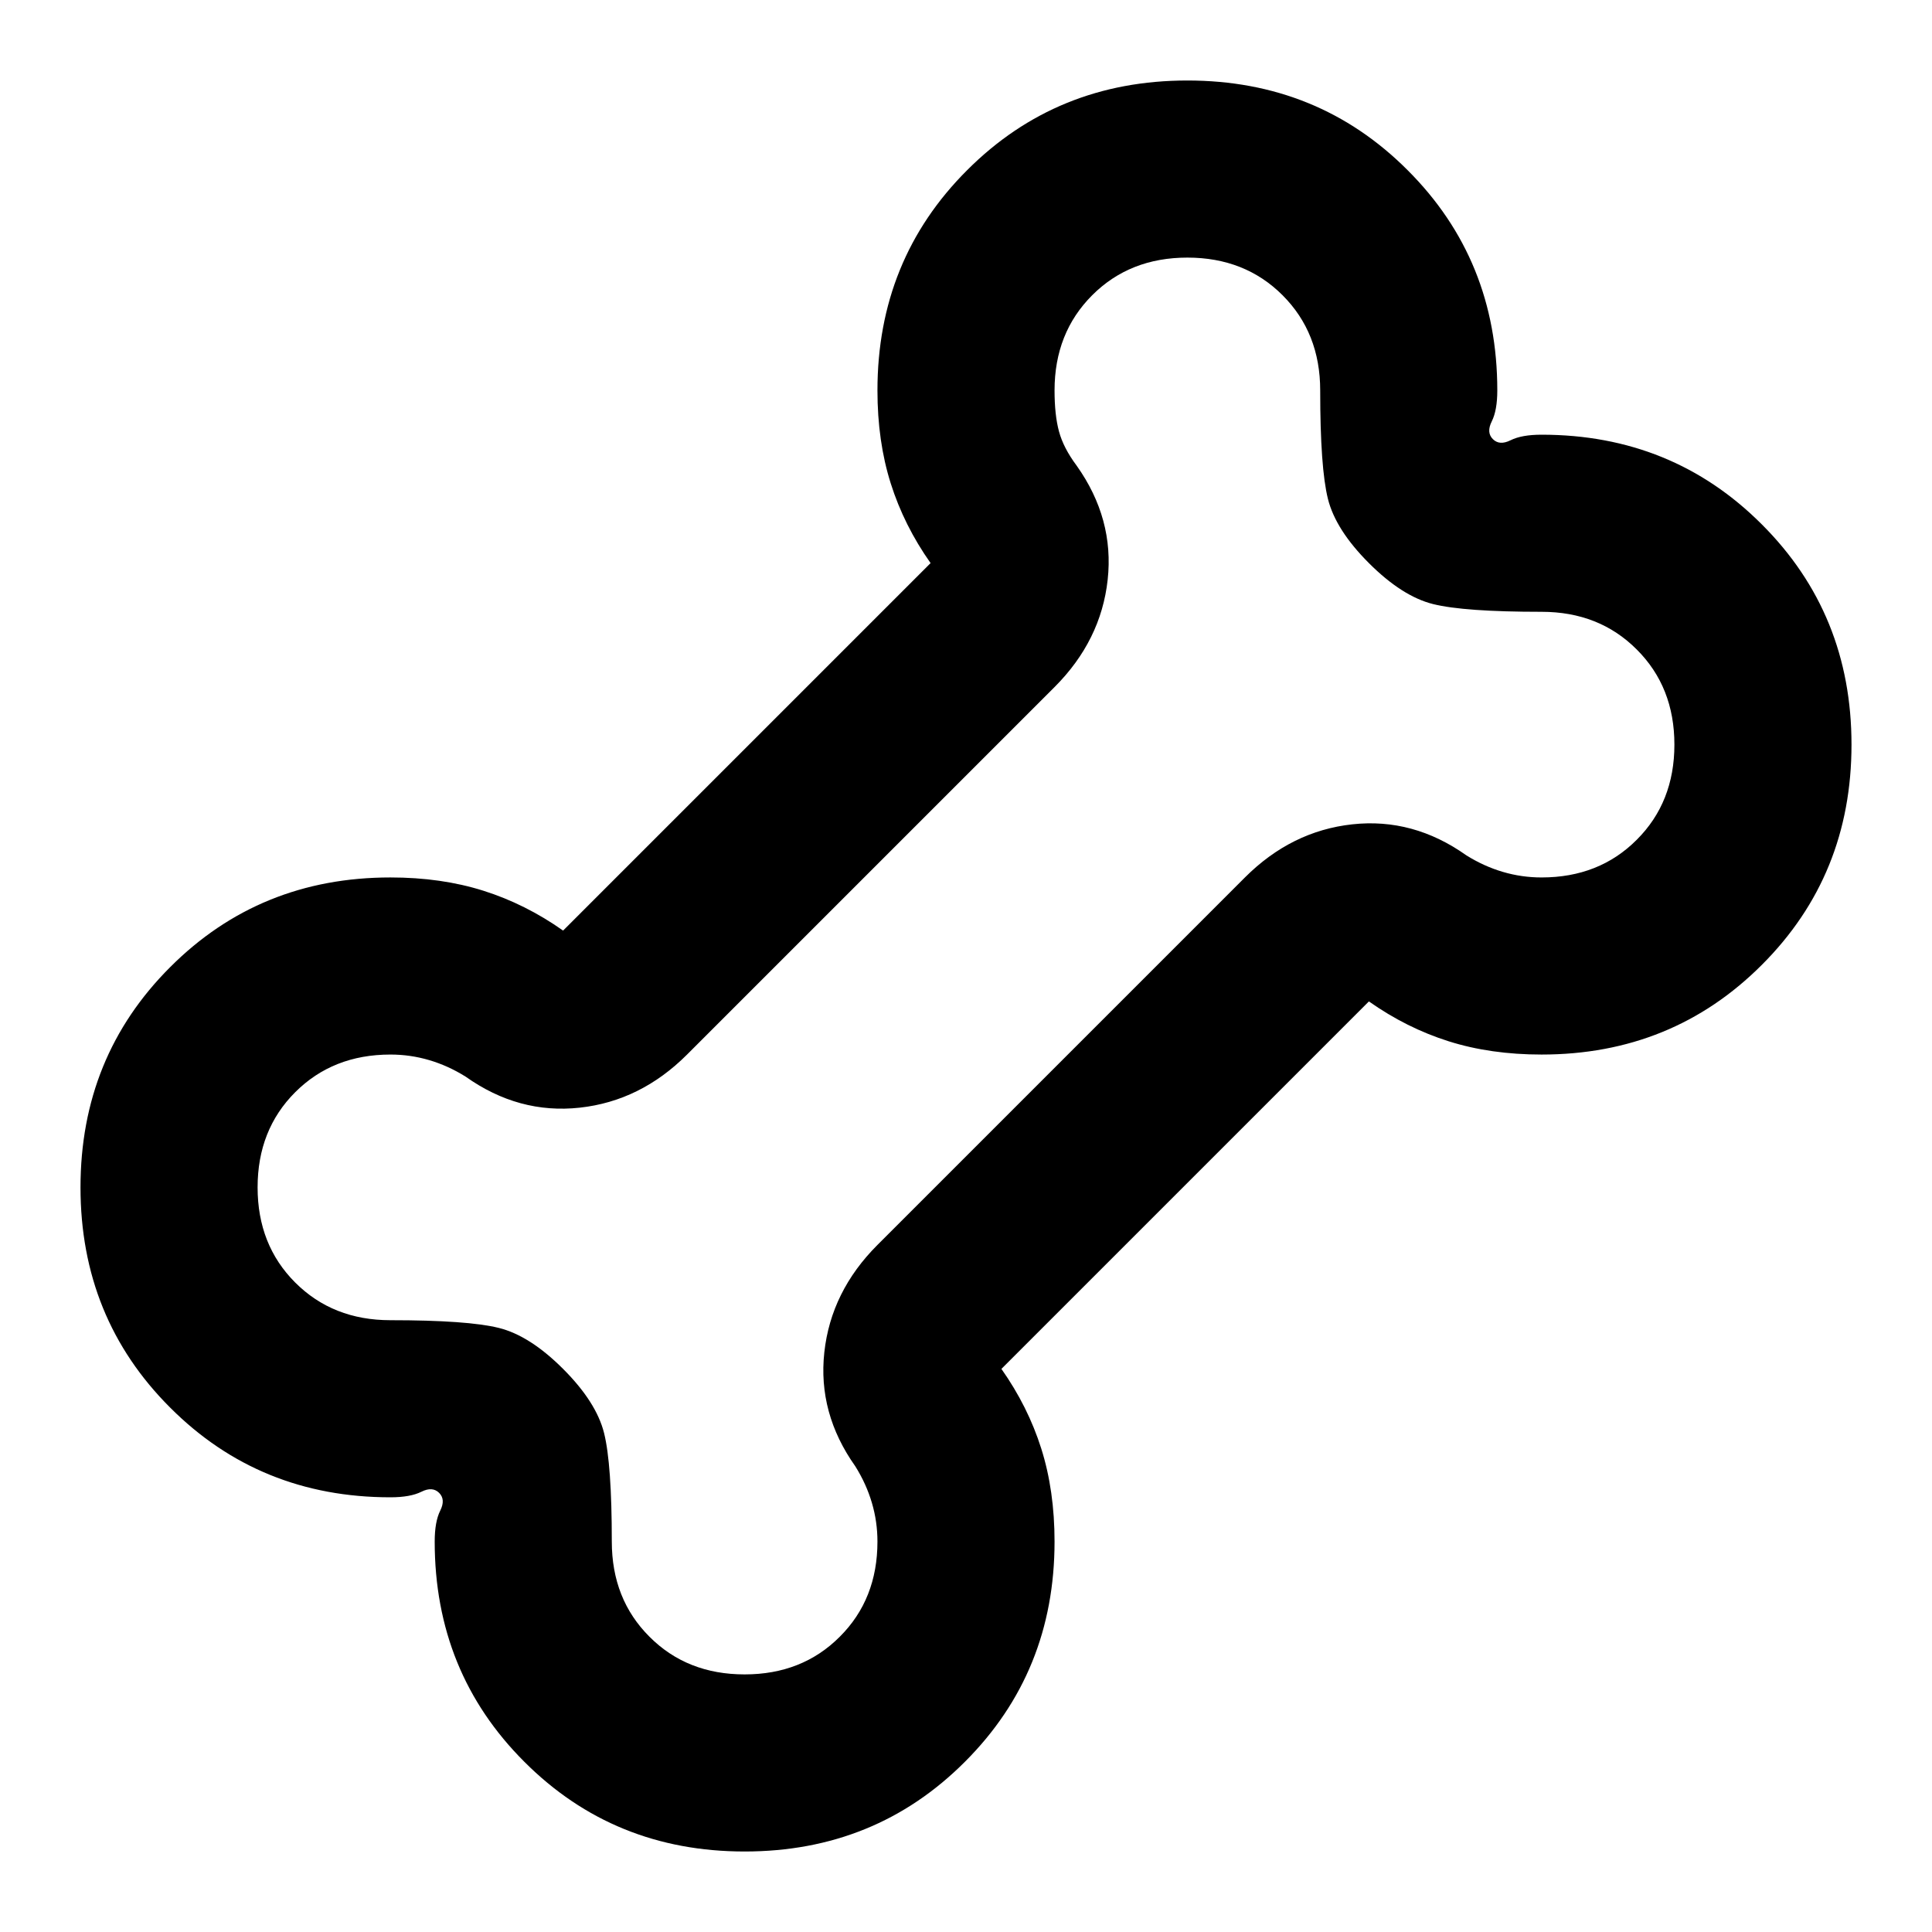 <svg width="24" height="24" viewBox="0 0 24 24" fill="none" xmlns="http://www.w3.org/2000/svg">
<path d="M9.25 23C8.168 23 7.256 22.629 6.514 21.886C5.771 21.144 5.4 20.232 5.4 19.15C5.4 18.985 5.423 18.857 5.469 18.765C5.515 18.673 5.51 18.6 5.455 18.545C5.4 18.49 5.327 18.485 5.235 18.531C5.143 18.577 5.015 18.6 4.85 18.6C3.768 18.6 2.856 18.229 2.114 17.486C1.371 16.744 1 15.832 1 14.75C1 13.668 1.371 12.756 2.114 12.014C2.856 11.271 3.768 10.9 4.85 10.9C5.272 10.9 5.657 10.955 6.005 11.065C6.353 11.175 6.683 11.34 6.995 11.56L11.56 6.995C11.34 6.683 11.175 6.353 11.065 6.005C10.955 5.657 10.9 5.272 10.9 4.85C10.9 3.768 11.271 2.856 12.014 2.114C12.756 1.371 13.668 1 14.75 1C15.832 1 16.744 1.371 17.486 2.114C18.229 2.856 18.6 3.768 18.6 4.85C18.6 5.015 18.577 5.143 18.531 5.235C18.485 5.327 18.49 5.4 18.545 5.455C18.6 5.51 18.673 5.515 18.765 5.469C18.857 5.423 18.985 5.4 19.15 5.4C20.232 5.4 21.144 5.771 21.886 6.514C22.629 7.256 23 8.168 23 9.25C23 10.332 22.629 11.244 21.886 11.986C21.144 12.729 20.232 13.1 19.15 13.1C18.728 13.1 18.343 13.045 17.995 12.935C17.647 12.825 17.317 12.66 17.005 12.44L12.44 17.005C12.66 17.317 12.825 17.647 12.935 17.995C13.045 18.343 13.1 18.728 13.1 19.15C13.1 20.232 12.729 21.144 11.986 21.886C11.244 22.629 10.332 23 9.25 23ZM9.25 20.8C9.727 20.8 10.121 20.644 10.432 20.332C10.744 20.021 10.9 19.627 10.9 19.15C10.9 18.985 10.877 18.825 10.831 18.669C10.785 18.513 10.717 18.362 10.625 18.215C10.313 17.775 10.185 17.303 10.24 16.799C10.295 16.295 10.515 15.85 10.9 15.465L15.465 10.9C15.85 10.515 16.295 10.295 16.799 10.24C17.303 10.185 17.775 10.313 18.215 10.625C18.362 10.717 18.513 10.785 18.669 10.831C18.825 10.877 18.985 10.9 19.15 10.9C19.627 10.9 20.021 10.744 20.332 10.432C20.644 10.121 20.8 9.727 20.8 9.25C20.8 8.773 20.644 8.379 20.332 8.068C20.021 7.756 19.627 7.6 19.15 7.6C18.508 7.6 18.059 7.568 17.802 7.504C17.546 7.44 17.28 7.27 17.005 6.995C16.73 6.72 16.56 6.454 16.496 6.197C16.432 5.941 16.4 5.492 16.4 4.85C16.4 4.373 16.244 3.979 15.932 3.667C15.621 3.356 15.227 3.2 14.75 3.2C14.273 3.2 13.879 3.356 13.568 3.667C13.256 3.979 13.1 4.373 13.1 4.85C13.1 5.052 13.118 5.221 13.155 5.359C13.192 5.496 13.265 5.638 13.375 5.785C13.687 6.225 13.815 6.697 13.76 7.201C13.705 7.705 13.485 8.15 13.1 8.535L8.535 13.1C8.15 13.485 7.705 13.705 7.201 13.76C6.697 13.815 6.225 13.687 5.785 13.375C5.638 13.283 5.487 13.215 5.331 13.169C5.175 13.123 5.015 13.1 4.85 13.1C4.373 13.1 3.979 13.256 3.667 13.568C3.356 13.879 3.2 14.273 3.2 14.75C3.2 15.227 3.356 15.621 3.667 15.932C3.979 16.244 4.373 16.4 4.85 16.4C5.492 16.4 5.941 16.432 6.197 16.496C6.454 16.56 6.72 16.73 6.995 17.005C7.27 17.28 7.44 17.546 7.504 17.802C7.568 18.059 7.6 18.508 7.6 19.15C7.6 19.627 7.756 20.021 8.068 20.332C8.379 20.644 8.773 20.8 9.25 20.8Z" fill="currentColor"/>
</svg>
